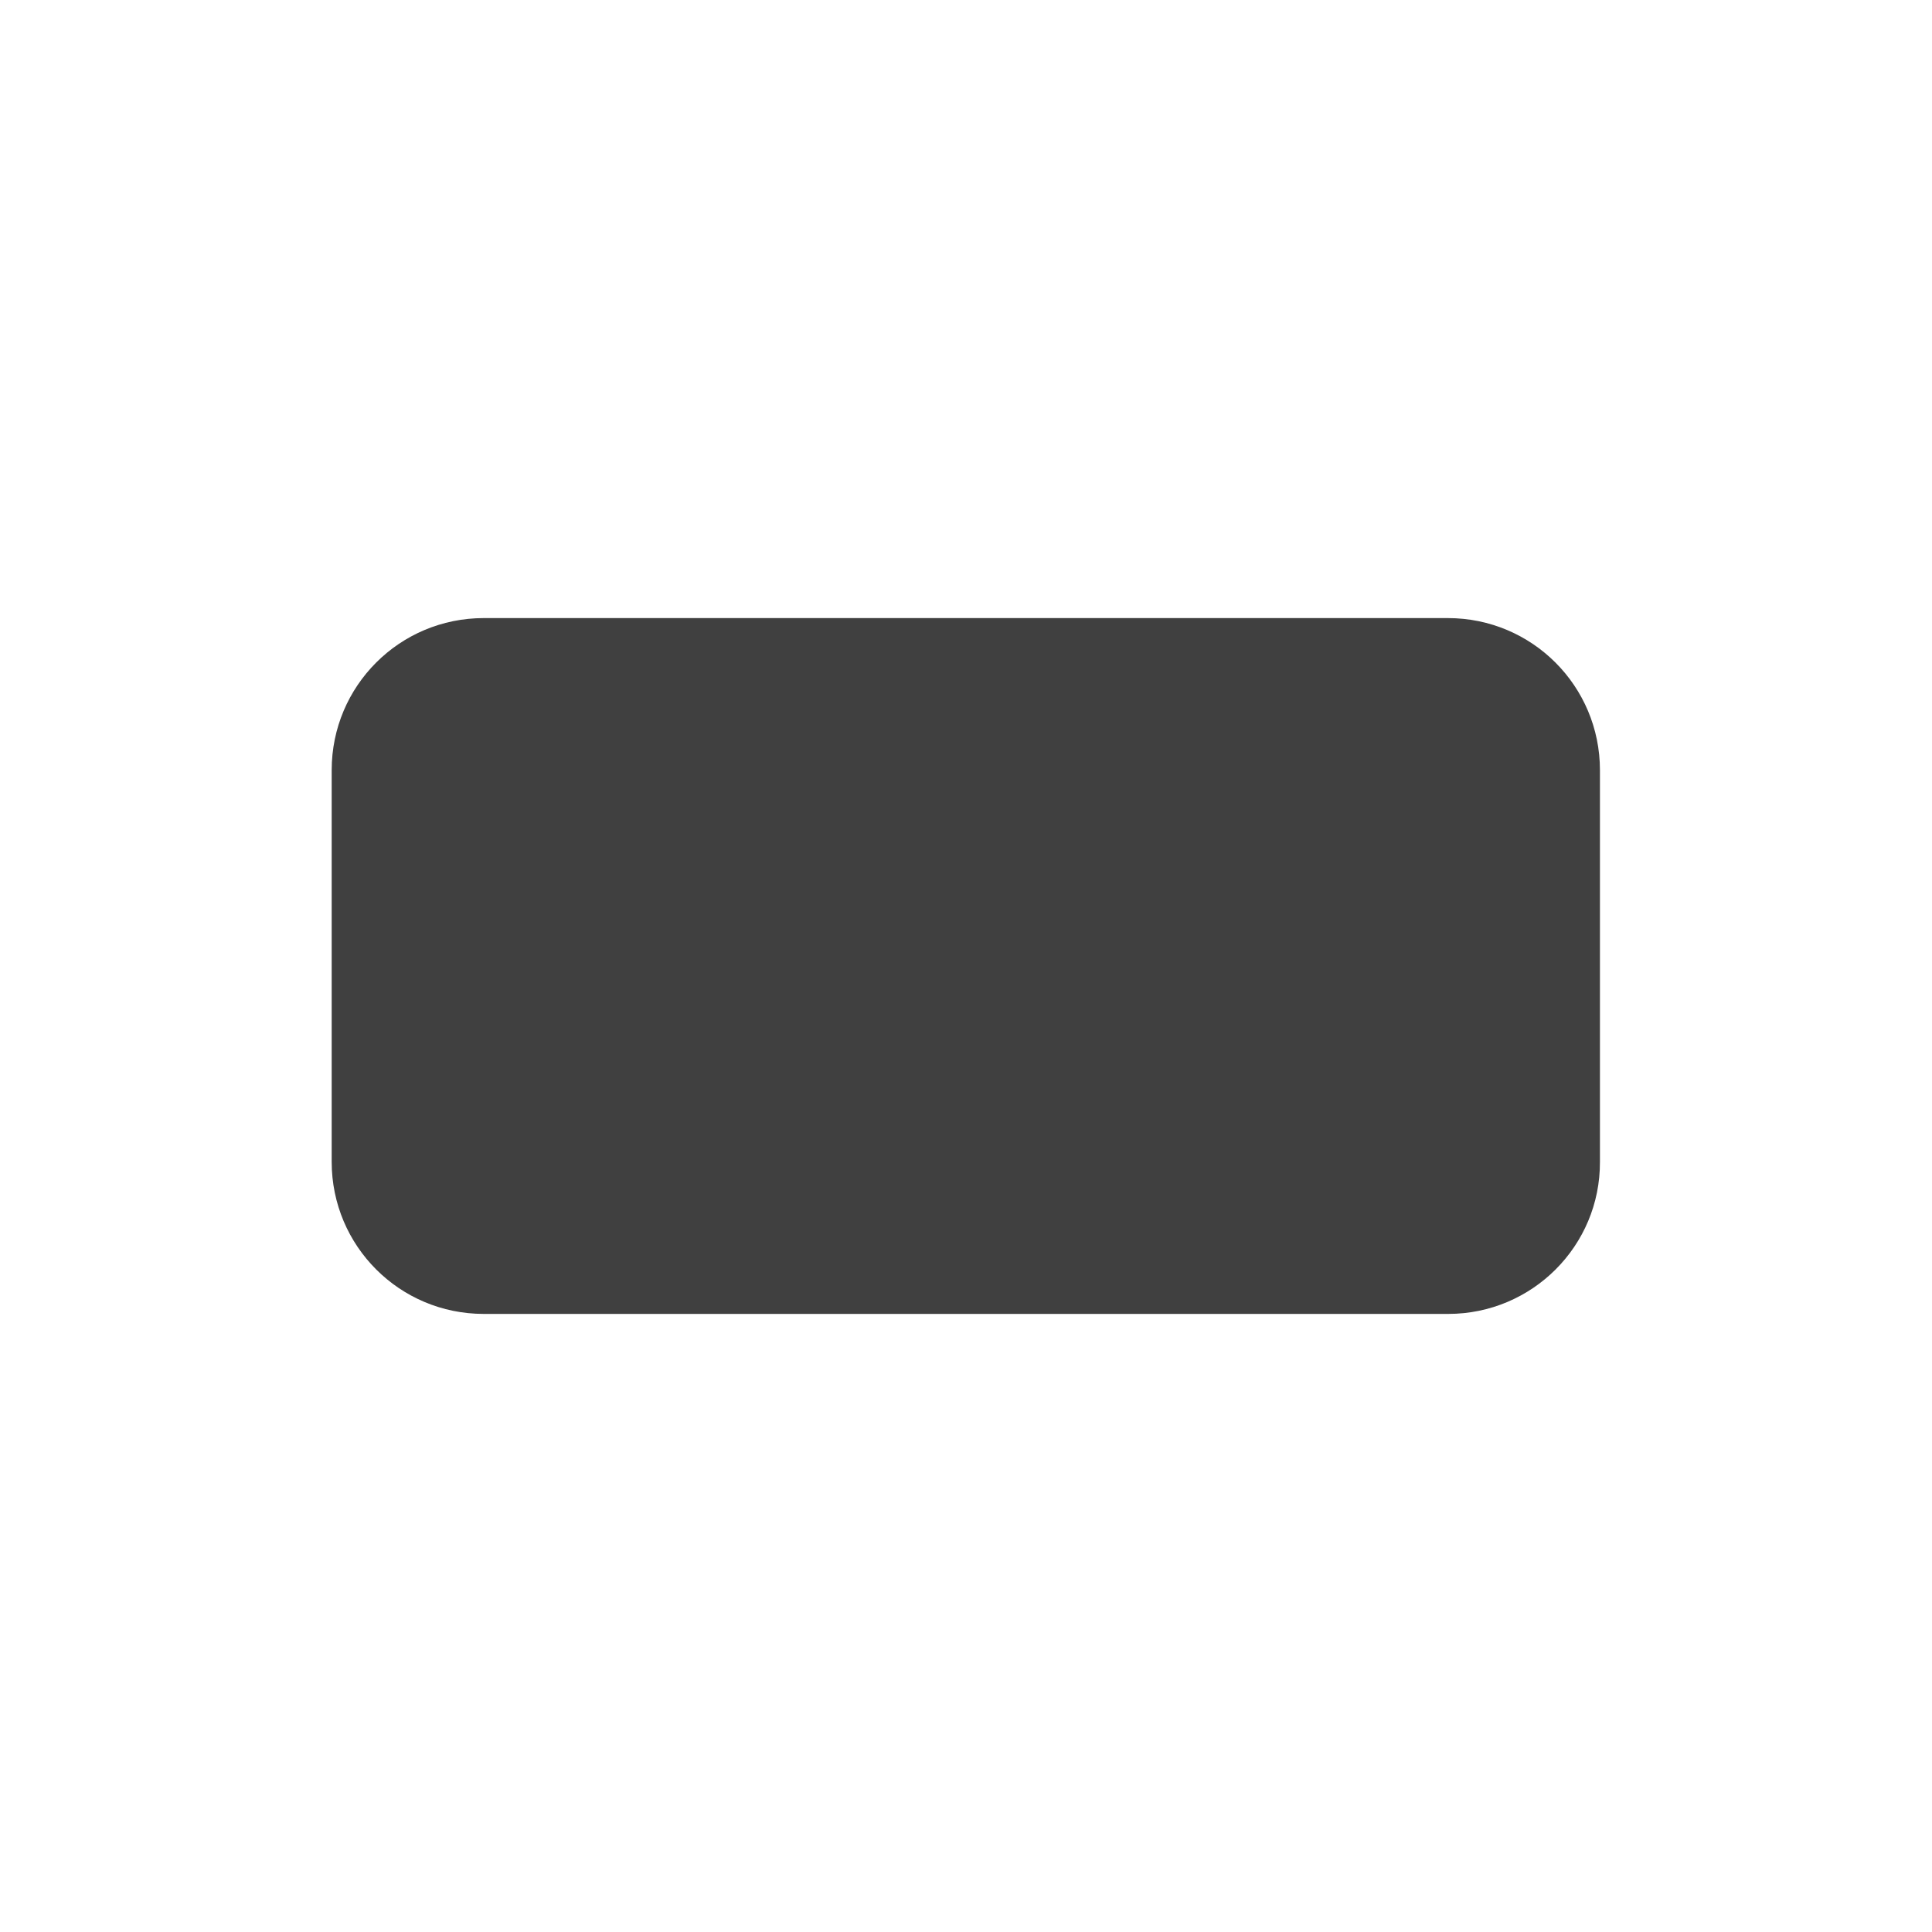 <?xml version="1.0" encoding="utf-8"?>
<!-- Generator: Adobe Illustrator 19.2.1, SVG Export Plug-In . SVG Version: 6.00 Build 0)  -->
<svg version="1.1" id="Layer_1" focusable="false" xmlns="http://www.w3.org/2000/svg" xmlns:xlink="http://www.w3.org/1999/xlink"
	 x="0px" y="0px" viewBox="0 0 512 512" style="enable-background:new 0 0 512 512;" xml:space="preserve">
<style type="text/css">
	.st0{fill:#404040;}
</style>
<g>
	<path class="st0" d="M383.8,348.2H128.2c-22.3,0-40.3-18-40.3-40.3V204.1c0-22.3,18-40.3,40.3-40.3h255.5c22.3,0,40.3,18,40.3,40.3
		v103.8C424.1,330.2,406,348.2,383.8,348.2z"/>
</g>
</svg>

